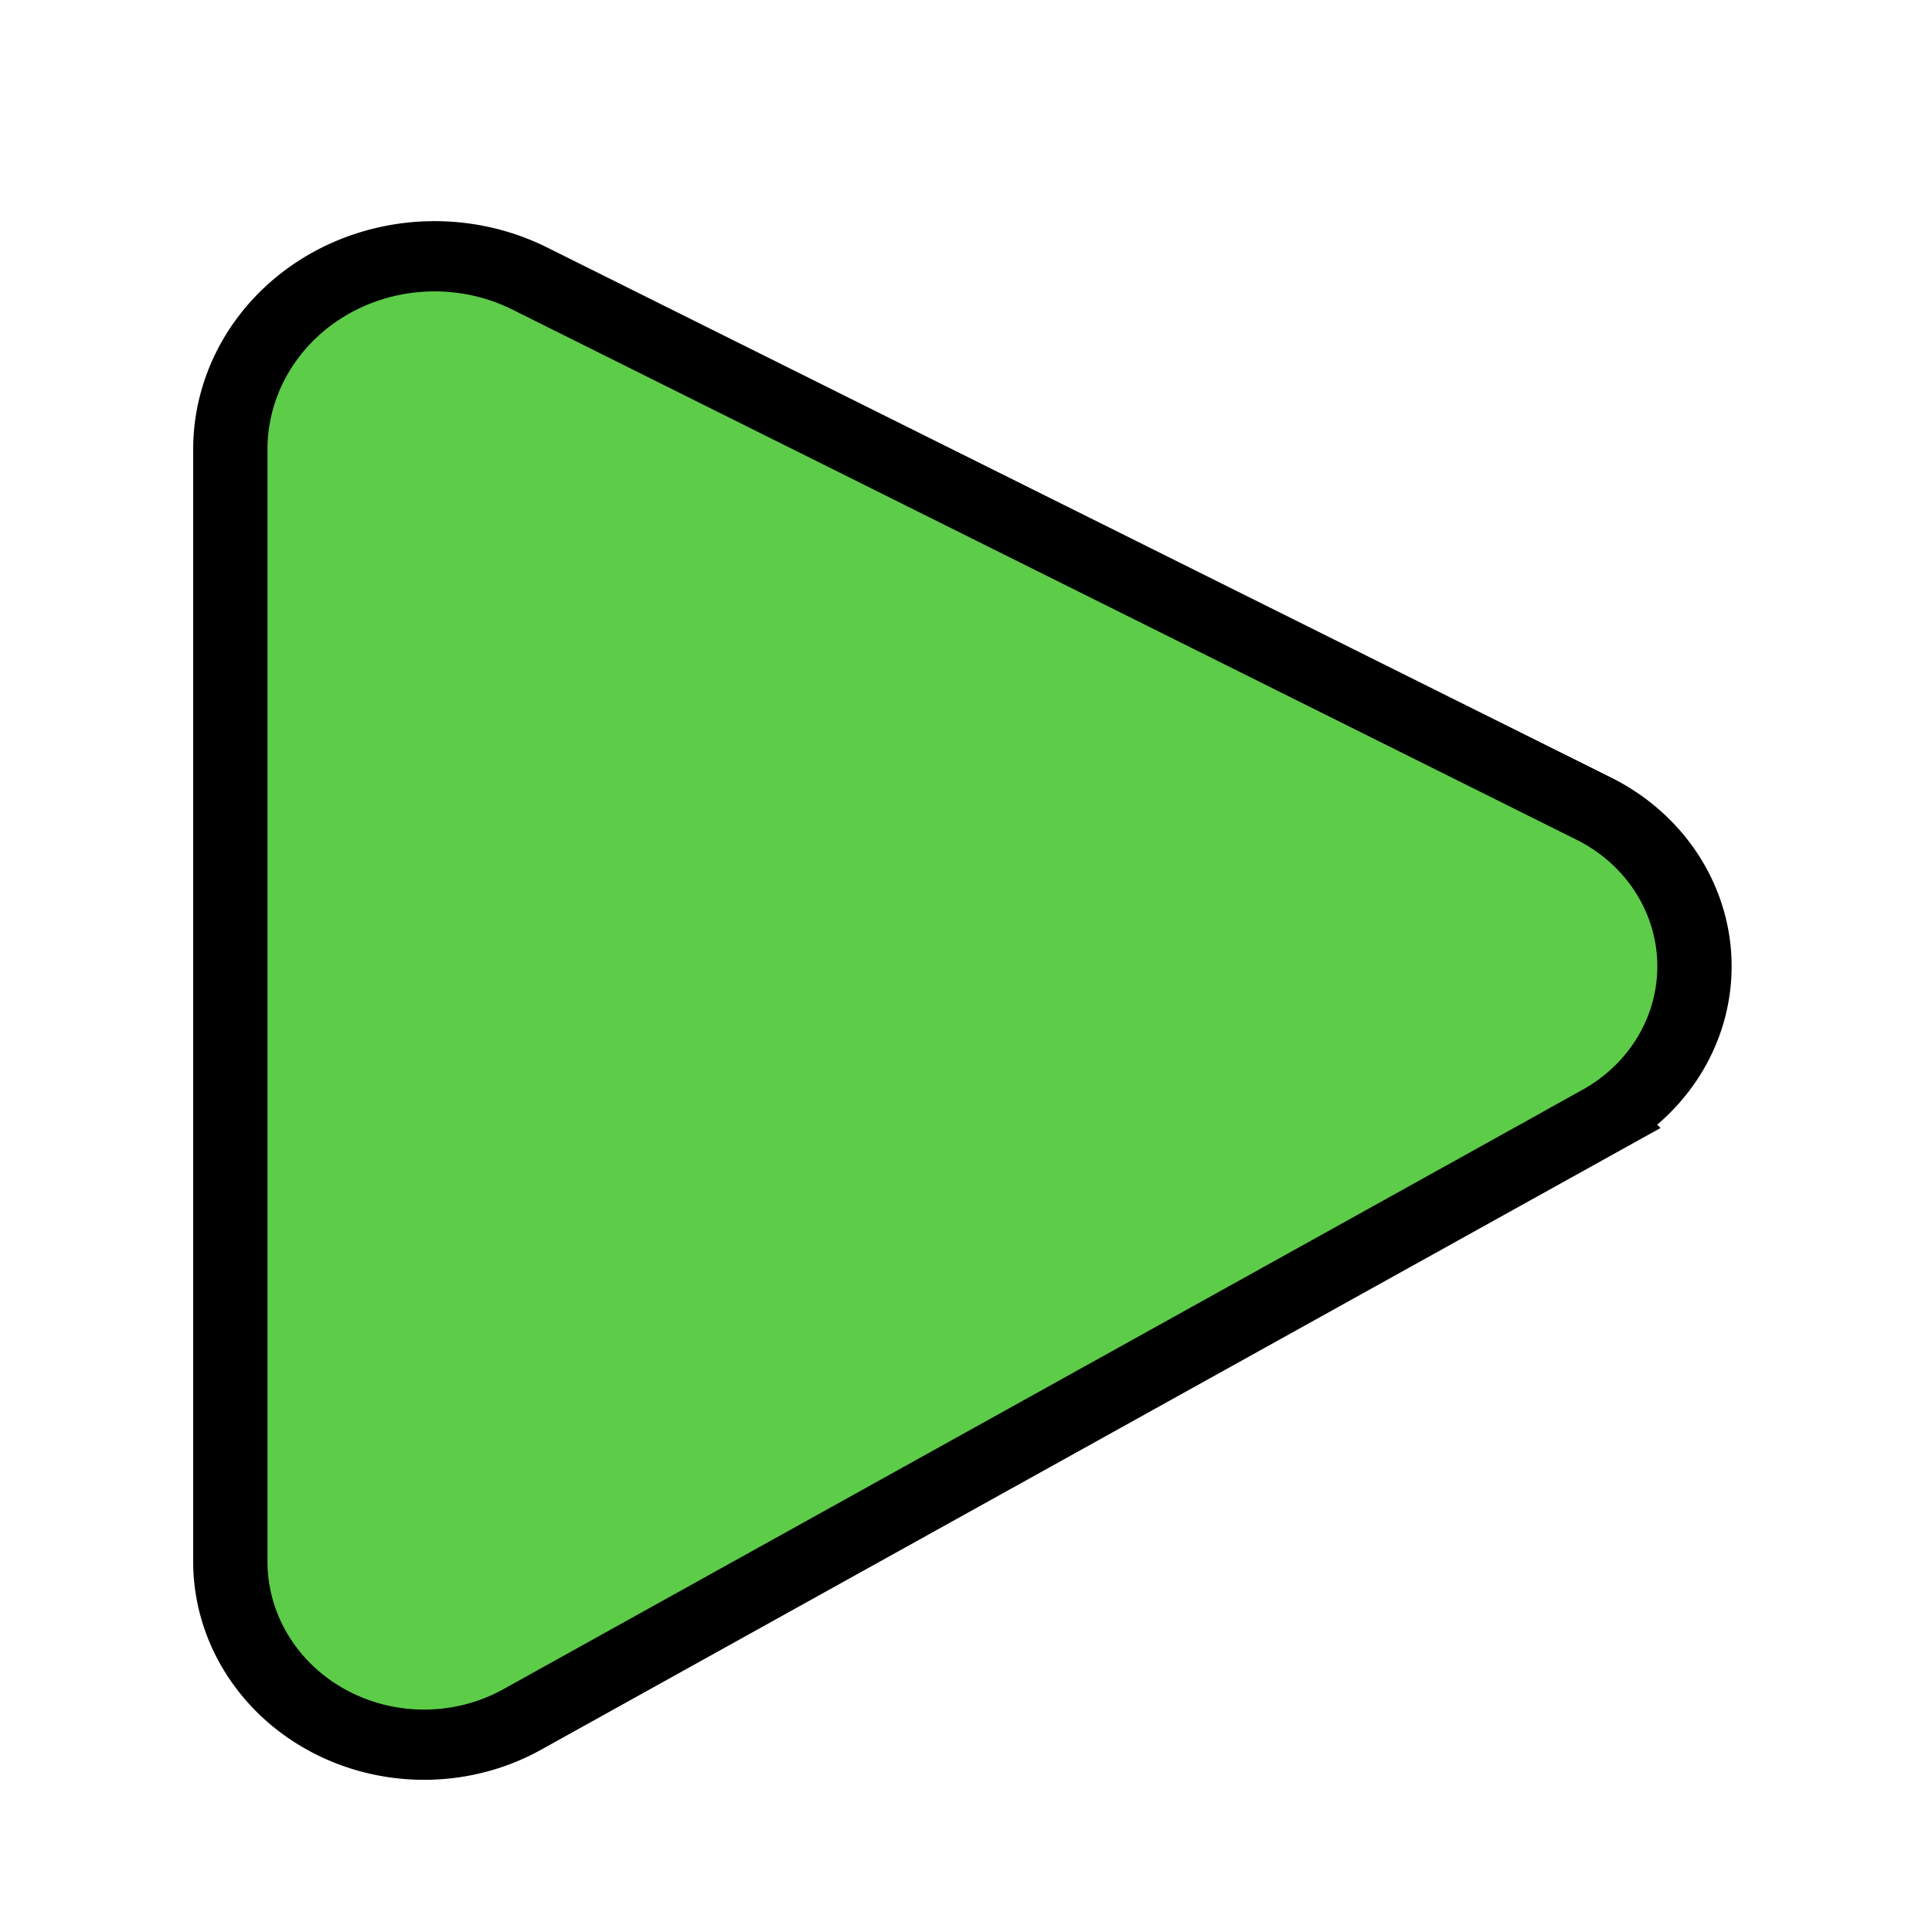 <?xml version="1.0" encoding="UTF-8" standalone="no"?>
<svg
   width="30mm"
   height="30mm"
   viewBox="0 0 30 30"
   version="1.1"
   id="svg8"
   inkscape:version="1.3 (0e150ed6c4, 2023-07-21)"
   sodipodi:docname="StartMeas.svg"
   inkscape:export-filename="StartMeas.png"
   inkscape:export-xdpi="423.33334"
   inkscape:export-ydpi="423.33334"
   xmlns:inkscape="http://www.inkscape.org/namespaces/inkscape"
   xmlns:sodipodi="http://sodipodi.sourceforge.net/DTD/sodipodi-0.dtd"
   xmlns="http://www.w3.org/2000/svg"
   xmlns:svg="http://www.w3.org/2000/svg"
   xmlns:rdf="http://www.w3.org/1999/02/22-rdf-syntax-ns#"
   xmlns:cc="http://creativecommons.org/ns#"
   xmlns:dc="http://purl.org/dc/elements/1.1/">
  <defs
     id="defs2">
    <inkscape:path-effect
       effect="fillet_chamfer"
       id="path-effect870"
       is_visible="true"
       lpeversion="1"
       satellites_param="F,0,1,1,0,6.68,0,1 @ F,0,1,1,0,6.68,0,1 @ F,0,0,1,0,6.68,0,1"
       unit="px"
       method="auto"
       mode="F"
       radius="0"
       chamfer_steps="1"
       flexible="false"
       use_knot_distance="true"
       apply_no_radius="true"
       apply_with_radius="true"
       only_selected="false"
       hide_knots="false"
       nodesatellites_param="F,0,1,1,0,6.68,0,1 @ F,0,1,1,0,6.68,0,1 @ F,0,0,1,0,6.68,0,1" />
    <inkscape:path-effect
       effect="fillet_chamfer"
       id="path-effect847"
       is_visible="true"
       lpeversion="1"
       satellites_param="F,0,1,1,0,6.68,0,1 @ F,0,1,1,0,6.68,0,1 @ F,0,0,1,0,6.68,0,1"
       unit="px"
       method="auto"
       mode="F"
       radius="0"
       chamfer_steps="1"
       flexible="false"
       use_knot_distance="true"
       apply_no_radius="true"
       apply_with_radius="true"
       only_selected="false"
       hide_knots="false"
       nodesatellites_param="F,0,1,1,0,6.68,0,1 @ F,0,1,1,0,6.68,0,1 @ F,0,0,1,0,6.68,0,1" />
    <inkscape:path-effect
       effect="fillet_chamfer"
       id="path-effect847-8"
       is_visible="true"
       lpeversion="1"
       satellites_param="F,0,1,1,0,6.68,0,1 @ F,0,1,1,0,6.68,0,1 @ F,0,0,1,0,6.68,0,1"
       unit="px"
       method="auto"
       mode="F"
       radius="0"
       chamfer_steps="1"
       flexible="false"
       use_knot_distance="true"
       apply_no_radius="true"
       apply_with_radius="true"
       only_selected="false"
       hide_knots="false"
       nodesatellites_param="F,0,1,1,0,6.68,0,1 @ F,0,1,1,0,6.68,0,1 @ F,0,0,1,0,6.68,0,1" />
    <filter
       height="1.174"
       width="1.187"
       y="-0.087"
       x="-0.093"
       inkscape:menu-tooltip="Van Gogh painting effect for bitmaps"
       inkscape:menu="Distort"
       inkscape:label="Pixel Smear"
       style="color-interpolation-filters:sRGB;"
       id="filter2">
      <feTurbulence
         type="fractalNoise"
         numOctaves="3"
         baseFrequency="0.25 0.4"
         seed="5"
         id="feTurbulence1" />
      <feColorMatrix
         result="result5"
         values="1 0 0 0 0 0 1 0 0 0 0 0 1 0 0 0 0 0 1 0 "
         id="feColorMatrix1" />
      <feComposite
         in="SourceGraphic"
         operator="in"
         in2="result5"
         id="feComposite1" />
      <feMorphology
         operator="dilate"
         radius="1.5"
         result="result3"
         id="feMorphology1" />
      <feTurbulence
         numOctaves="5"
         baseFrequency="0.03"
         type="fractalNoise"
         seed="7"
         id="feTurbulence2" />
      <feGaussianBlur
         stdDeviation="0.5"
         result="result91"
         id="feGaussianBlur2" />
      <feDisplacementMap
         in="result3"
         xChannelSelector="R"
         yChannelSelector="G"
         scale="27"
         result="result4"
         in2="result91"
         id="feDisplacementMap2" />
      <feComposite
         in="result4"
         k3="0.8"
         k1="1.3"
         result="result2"
         operator="arithmetic"
         in2="result4"
         id="feComposite2" />
      <feBlend
         in2="result2"
         mode="screen"
         in="result2"
         id="feBlend2" />
    </filter>
  </defs>
  <sodipodi:namedview
     id="base"
     pagecolor="#ffffff"
     bordercolor="#666666"
     borderopacity="1.0"
     inkscape:pageopacity="0.0"
     inkscape:pageshadow="2"
     inkscape:zoom="11.2"
     inkscape:cx="64.955357"
     inkscape:cy="65.803571"
     inkscape:document-units="mm"
     inkscape:current-layer="g885"
     inkscape:document-rotation="0"
     showgrid="false"
     inkscape:window-width="3840"
     inkscape:window-height="2054"
     inkscape:window-x="-11"
     inkscape:window-y="-11"
     inkscape:window-maximized="1"
     showguides="true"
     inkscape:guide-bbox="true"
     inkscape:showpageshadow="2"
     inkscape:pagecheckerboard="0"
     inkscape:deskcolor="#d1d1d1">
    <sodipodi:guide
       position="4.819,26.02"
       orientation="0,-1"
       id="guide1"
       inkscape:locked="false" />
    <sodipodi:guide
       position="8.363,2.911"
       orientation="0,-1"
       id="guide2"
       inkscape:locked="false" />
    <sodipodi:guide
       position="3.576,12.637"
       orientation="1,0"
       id="guide3"
       inkscape:locked="false" />
    <sodipodi:guide
       position="26.293,15.826"
       orientation="1,0"
       id="guide4"
       inkscape:locked="false" />
  </sodipodi:namedview>
  <g
     inkscape:label="Vrstva 1"
     inkscape:groupmode="layer"
     id="layer1">
    <g
       id="g885"
       transform="matrix(0.787,0,0,0.744,-3.116,-3.123)"
       style="fill:none;fill-opacity:1">
      <path
         style="fill:#5dcc49;fill-opacity:1;stroke:#000000;stroke-width:1.466;stroke-linecap:butt;stroke-linejoin:miter;stroke-miterlimit:4;stroke-dasharray:none;stroke-opacity:1"
         d="M 35.558,27.574 14.264,40.084 A 3.823,3.823 29.784 0 1 8.504,36.787 v -23.21 a 4.03,4.03 148.895 0 1 5.909,-3.566 l 20.994,11.064 a 3.72,3.72 88.678 0 1 0.15,6.498 z"
         id="path843"
         sodipodi:nodetypes="cccc"
         inkscape:original-d="M 41.317665,24.190476 8.5044641,43.46726 V 6.8980655 Z"
         inkscape:path-effect="#path-effect847" />
    </g>
  </g>
</svg>
